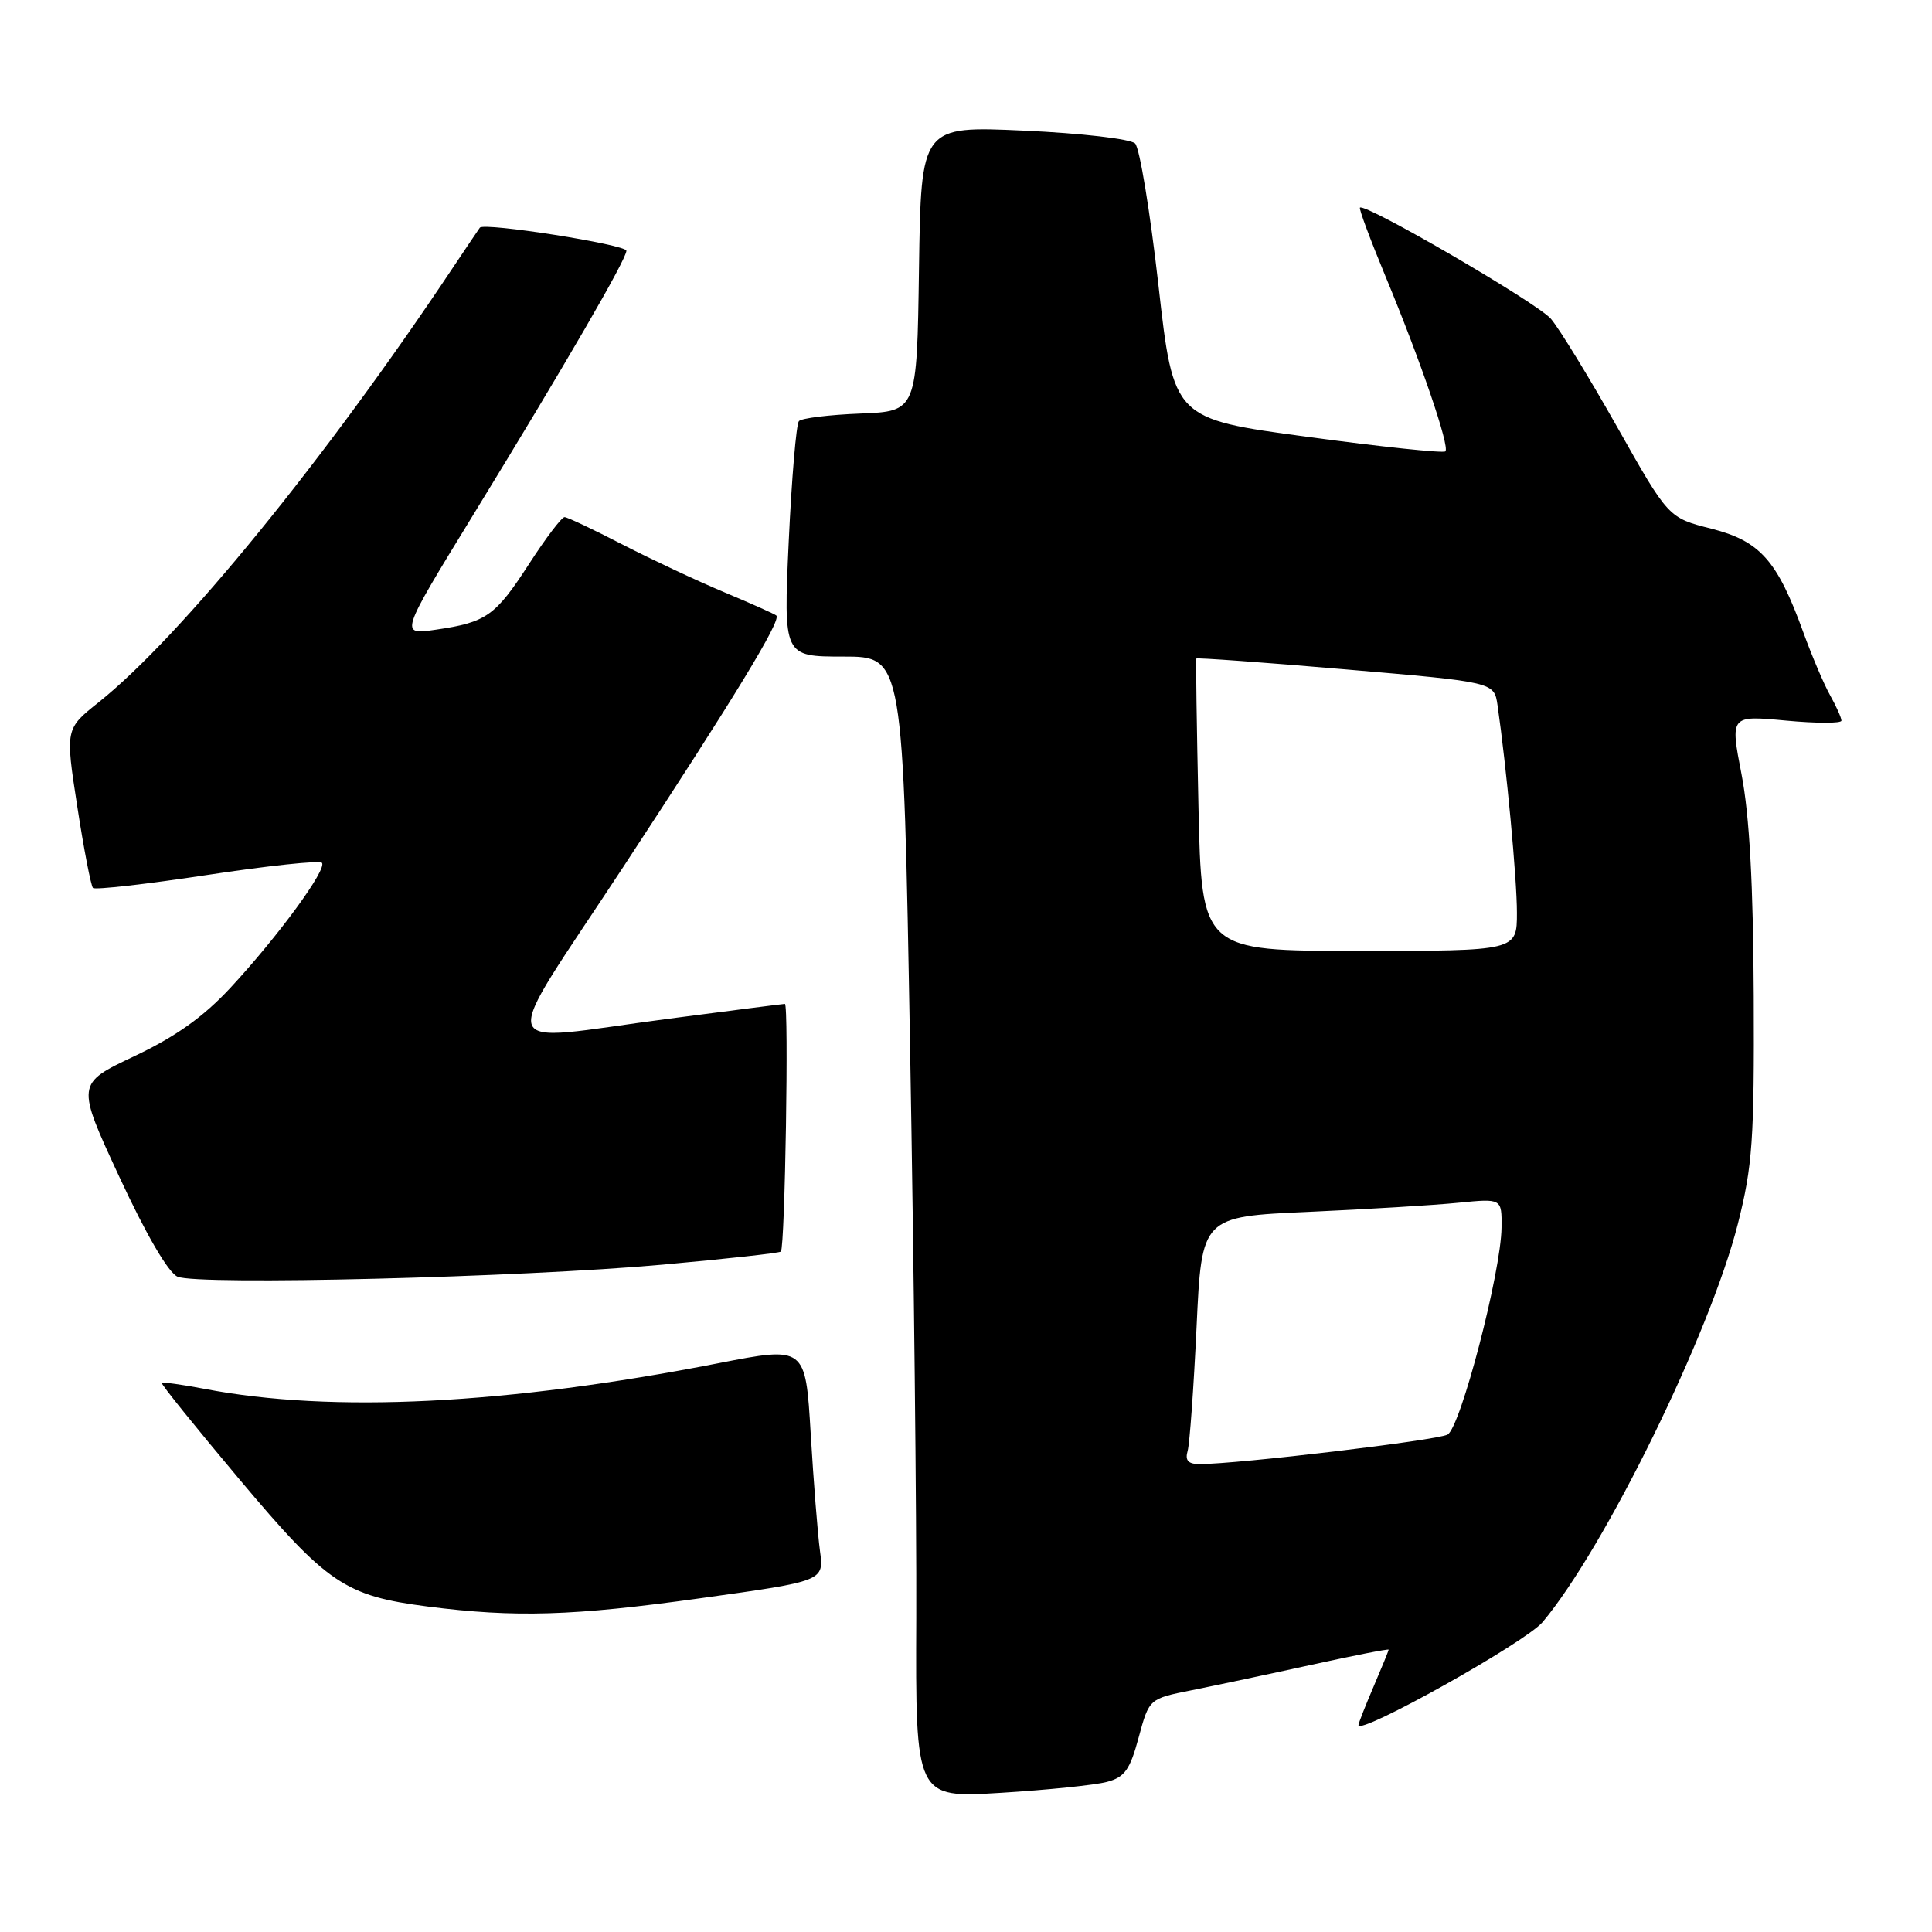 <?xml version="1.0" encoding="UTF-8" standalone="no"?>
<!DOCTYPE svg PUBLIC "-//W3C//DTD SVG 1.1//EN" "http://www.w3.org/Graphics/SVG/1.1/DTD/svg11.dtd" >
<svg xmlns="http://www.w3.org/2000/svg" xmlns:xlink="http://www.w3.org/1999/xlink" version="1.1" viewBox="0 0 256 256">
 <g >
 <path fill="currentColor"
d=" M 146.68 236.11 C 149.03 235.49 149.73 234.50 150.88 230.22 C 152.27 225.09 152.27 225.09 157.88 223.97 C 160.97 223.35 168.11 221.84 173.75 220.60 C 179.39 219.36 184.00 218.46 184.00 218.59 C 184.00 218.73 183.10 220.93 182.00 223.50 C 180.90 226.07 180.00 228.36 180.00 228.59 C 180.00 230.01 202.14 217.62 204.40 214.94 C 212.63 205.15 226.59 176.69 230.27 162.19 C 232.22 154.49 232.46 151.06 232.38 132.00 C 232.32 117.25 231.81 108.03 230.77 102.64 C 229.25 94.79 229.25 94.79 236.63 95.48 C 240.68 95.86 244.00 95.86 244.00 95.49 C 244.00 95.12 243.33 93.61 242.51 92.15 C 241.69 90.69 240.10 86.95 238.97 83.84 C 235.50 74.26 233.24 71.70 226.76 70.05 C 221.07 68.61 221.07 68.61 214.29 56.59 C 210.55 49.98 206.60 43.52 205.50 42.24 C 203.72 40.16 180.94 26.90 180.20 27.51 C 180.04 27.65 181.57 31.75 183.59 36.63 C 188.27 47.90 192.13 59.20 191.52 59.81 C 191.26 60.07 183.05 59.21 173.28 57.89 C 155.50 55.50 155.50 55.50 153.50 37.79 C 152.40 28.06 151.01 19.60 150.41 19.01 C 149.81 18.41 143.26 17.65 135.69 17.31 C 122.05 16.69 122.05 16.69 121.77 35.60 C 121.50 54.50 121.50 54.50 114.00 54.80 C 109.88 54.96 106.21 55.41 105.86 55.80 C 105.51 56.18 104.90 63.36 104.51 71.75 C 103.81 87.00 103.81 87.00 111.75 87.00 C 119.68 87.00 119.68 87.00 120.59 138.75 C 121.09 167.21 121.46 201.24 121.41 214.38 C 121.31 238.25 121.31 238.25 132.59 237.56 C 138.79 237.18 145.13 236.53 146.68 236.11 Z  M 92.85 211.77 C 109.19 209.50 109.19 209.50 108.65 205.50 C 108.35 203.30 107.80 196.30 107.42 189.94 C 106.73 178.38 106.73 178.38 95.11 180.65 C 67.19 186.11 43.97 187.27 27.09 184.03 C 24.11 183.46 21.57 183.11 21.44 183.25 C 21.31 183.39 25.93 189.12 31.71 196.00 C 43.37 209.88 45.72 211.46 56.65 212.87 C 68.30 214.36 75.89 214.13 92.85 211.77 Z  M 87.82 167.57 C 96.25 166.81 103.29 166.03 103.47 165.84 C 104.02 165.27 104.54 133.00 104.00 133.02 C 103.72 133.03 96.75 133.92 88.50 135.00 C 65.03 138.07 65.74 140.53 82.65 114.78 C 97.38 92.33 103.55 82.20 102.87 81.56 C 102.67 81.37 99.58 79.99 96.00 78.49 C 92.42 76.99 86.35 74.14 82.50 72.16 C 78.65 70.17 75.19 68.53 74.81 68.52 C 74.43 68.51 72.33 71.28 70.13 74.68 C 65.63 81.63 64.47 82.46 57.73 83.44 C 52.96 84.13 52.96 84.13 62.65 68.31 C 74.91 48.31 83.00 34.36 83.00 33.23 C 83.00 32.41 64.13 29.44 63.58 30.17 C 63.44 30.35 61.83 32.75 59.99 35.50 C 43.11 60.85 23.91 84.41 13.08 93.05 C 8.65 96.58 8.65 96.58 10.24 106.87 C 11.11 112.53 12.05 117.38 12.32 117.66 C 12.60 117.93 19.40 117.16 27.44 115.94 C 35.48 114.72 42.33 113.99 42.65 114.32 C 43.43 115.09 36.83 124.11 30.52 130.90 C 26.95 134.75 23.27 137.36 17.80 139.95 C 10.09 143.60 10.09 143.60 15.82 155.96 C 19.37 163.61 22.30 168.64 23.53 169.17 C 26.22 170.33 69.01 169.27 87.82 167.57 Z  M 157.37 192.25 C 157.64 191.29 158.17 183.91 158.55 175.86 C 159.23 161.21 159.23 161.21 173.37 160.58 C 181.14 160.23 190.09 159.69 193.25 159.37 C 199.00 158.80 199.00 158.80 198.96 162.65 C 198.90 168.55 193.54 189.12 191.81 190.09 C 190.45 190.85 164.00 194.00 158.96 194.00 C 157.44 194.00 157.00 193.52 157.37 192.25 Z  M 158.80 106.75 C 158.57 96.16 158.44 87.39 158.52 87.26 C 158.59 87.13 167.50 87.77 178.32 88.70 C 197.98 90.38 197.98 90.38 198.43 93.44 C 199.61 101.60 201.00 116.42 201.00 120.94 C 201.00 126.00 201.00 126.00 180.11 126.00 C 159.22 126.00 159.22 126.00 158.80 106.75 Z "/>
</g>
</svg>